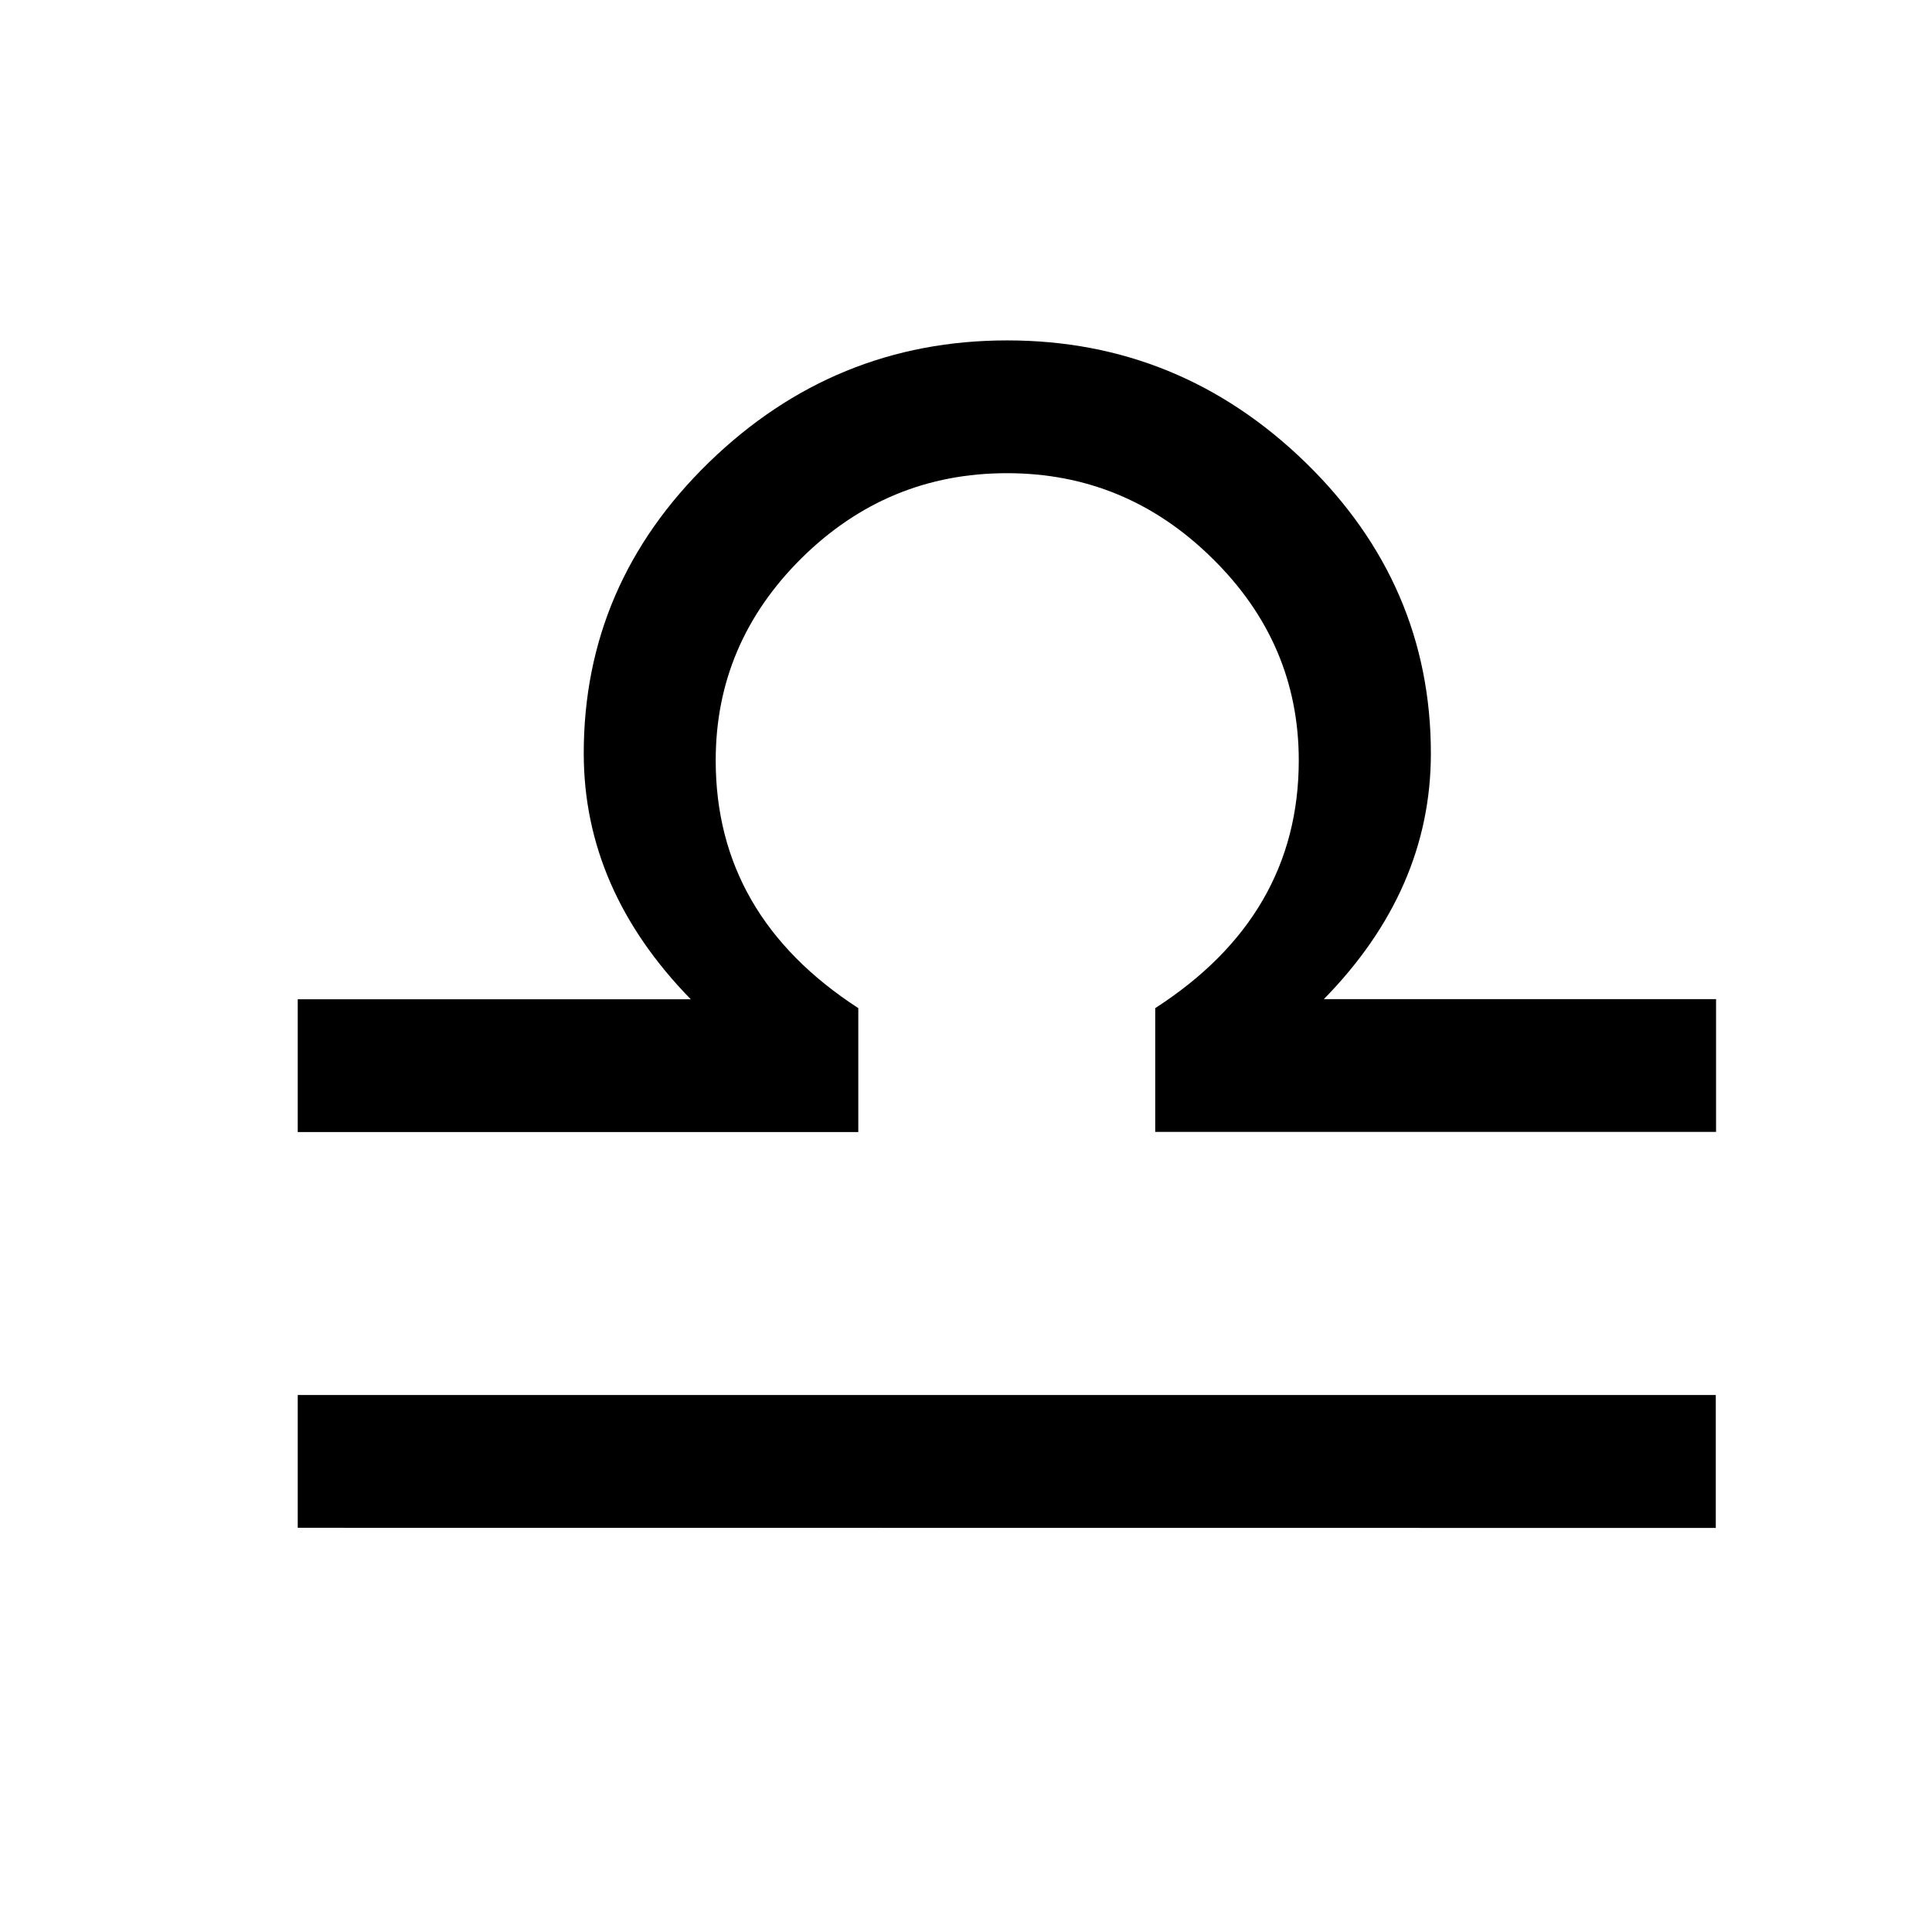 <?xml version="1.0" encoding="utf-8"?>
<!-- Generator: Adobe Illustrator 15.1.0, SVG Export Plug-In . SVG Version: 6.00 Build 0)  -->
<!DOCTYPE svg PUBLIC "-//W3C//DTD SVG 1.1//EN" "http://www.w3.org/Graphics/SVG/1.1/DTD/svg11.dtd">
<svg version="1.1" id="Layer_1" xmlns="http://www.w3.org/2000/svg" xmlns:xlink="http://www.w3.org/1999/xlink" x="0px" y="0px"
	 width="14.172px" height="14.172px" viewBox="0 0 14.172 14.172" enable-background="new 0 0 14.172 14.172" xml:space="preserve">
<g enable-background="new    ">
	<path d="M6.296,7.395v0.909H2.184V7.33h2.883C4.544,6.794,4.282,6.193,4.282,5.526c0-0.827,0.306-1.539,0.919-2.135
		c0.613-0.595,1.342-0.894,2.187-0.894c0.846,0,1.574,0.299,2.188,0.895c0.612,0.596,0.92,1.308,0.92,2.135
		c0,0.667-0.262,1.268-0.785,1.802h2.877v0.974H8.474V7.395c0.7-0.451,1.053-1.057,1.053-1.817c0-0.573-0.212-1.068-0.635-1.483
		C8.469,3.678,7.967,3.471,7.387,3.471c-0.584,0-1.085,0.207-1.506,0.622C5.461,4.509,5.25,5.003,5.25,5.578
		C5.25,6.337,5.599,6.943,6.296,7.395z M2.184,11.207v-0.974h10.402v0.975L2.184,11.207L2.184,11.207z"/>
</g>
</svg>
